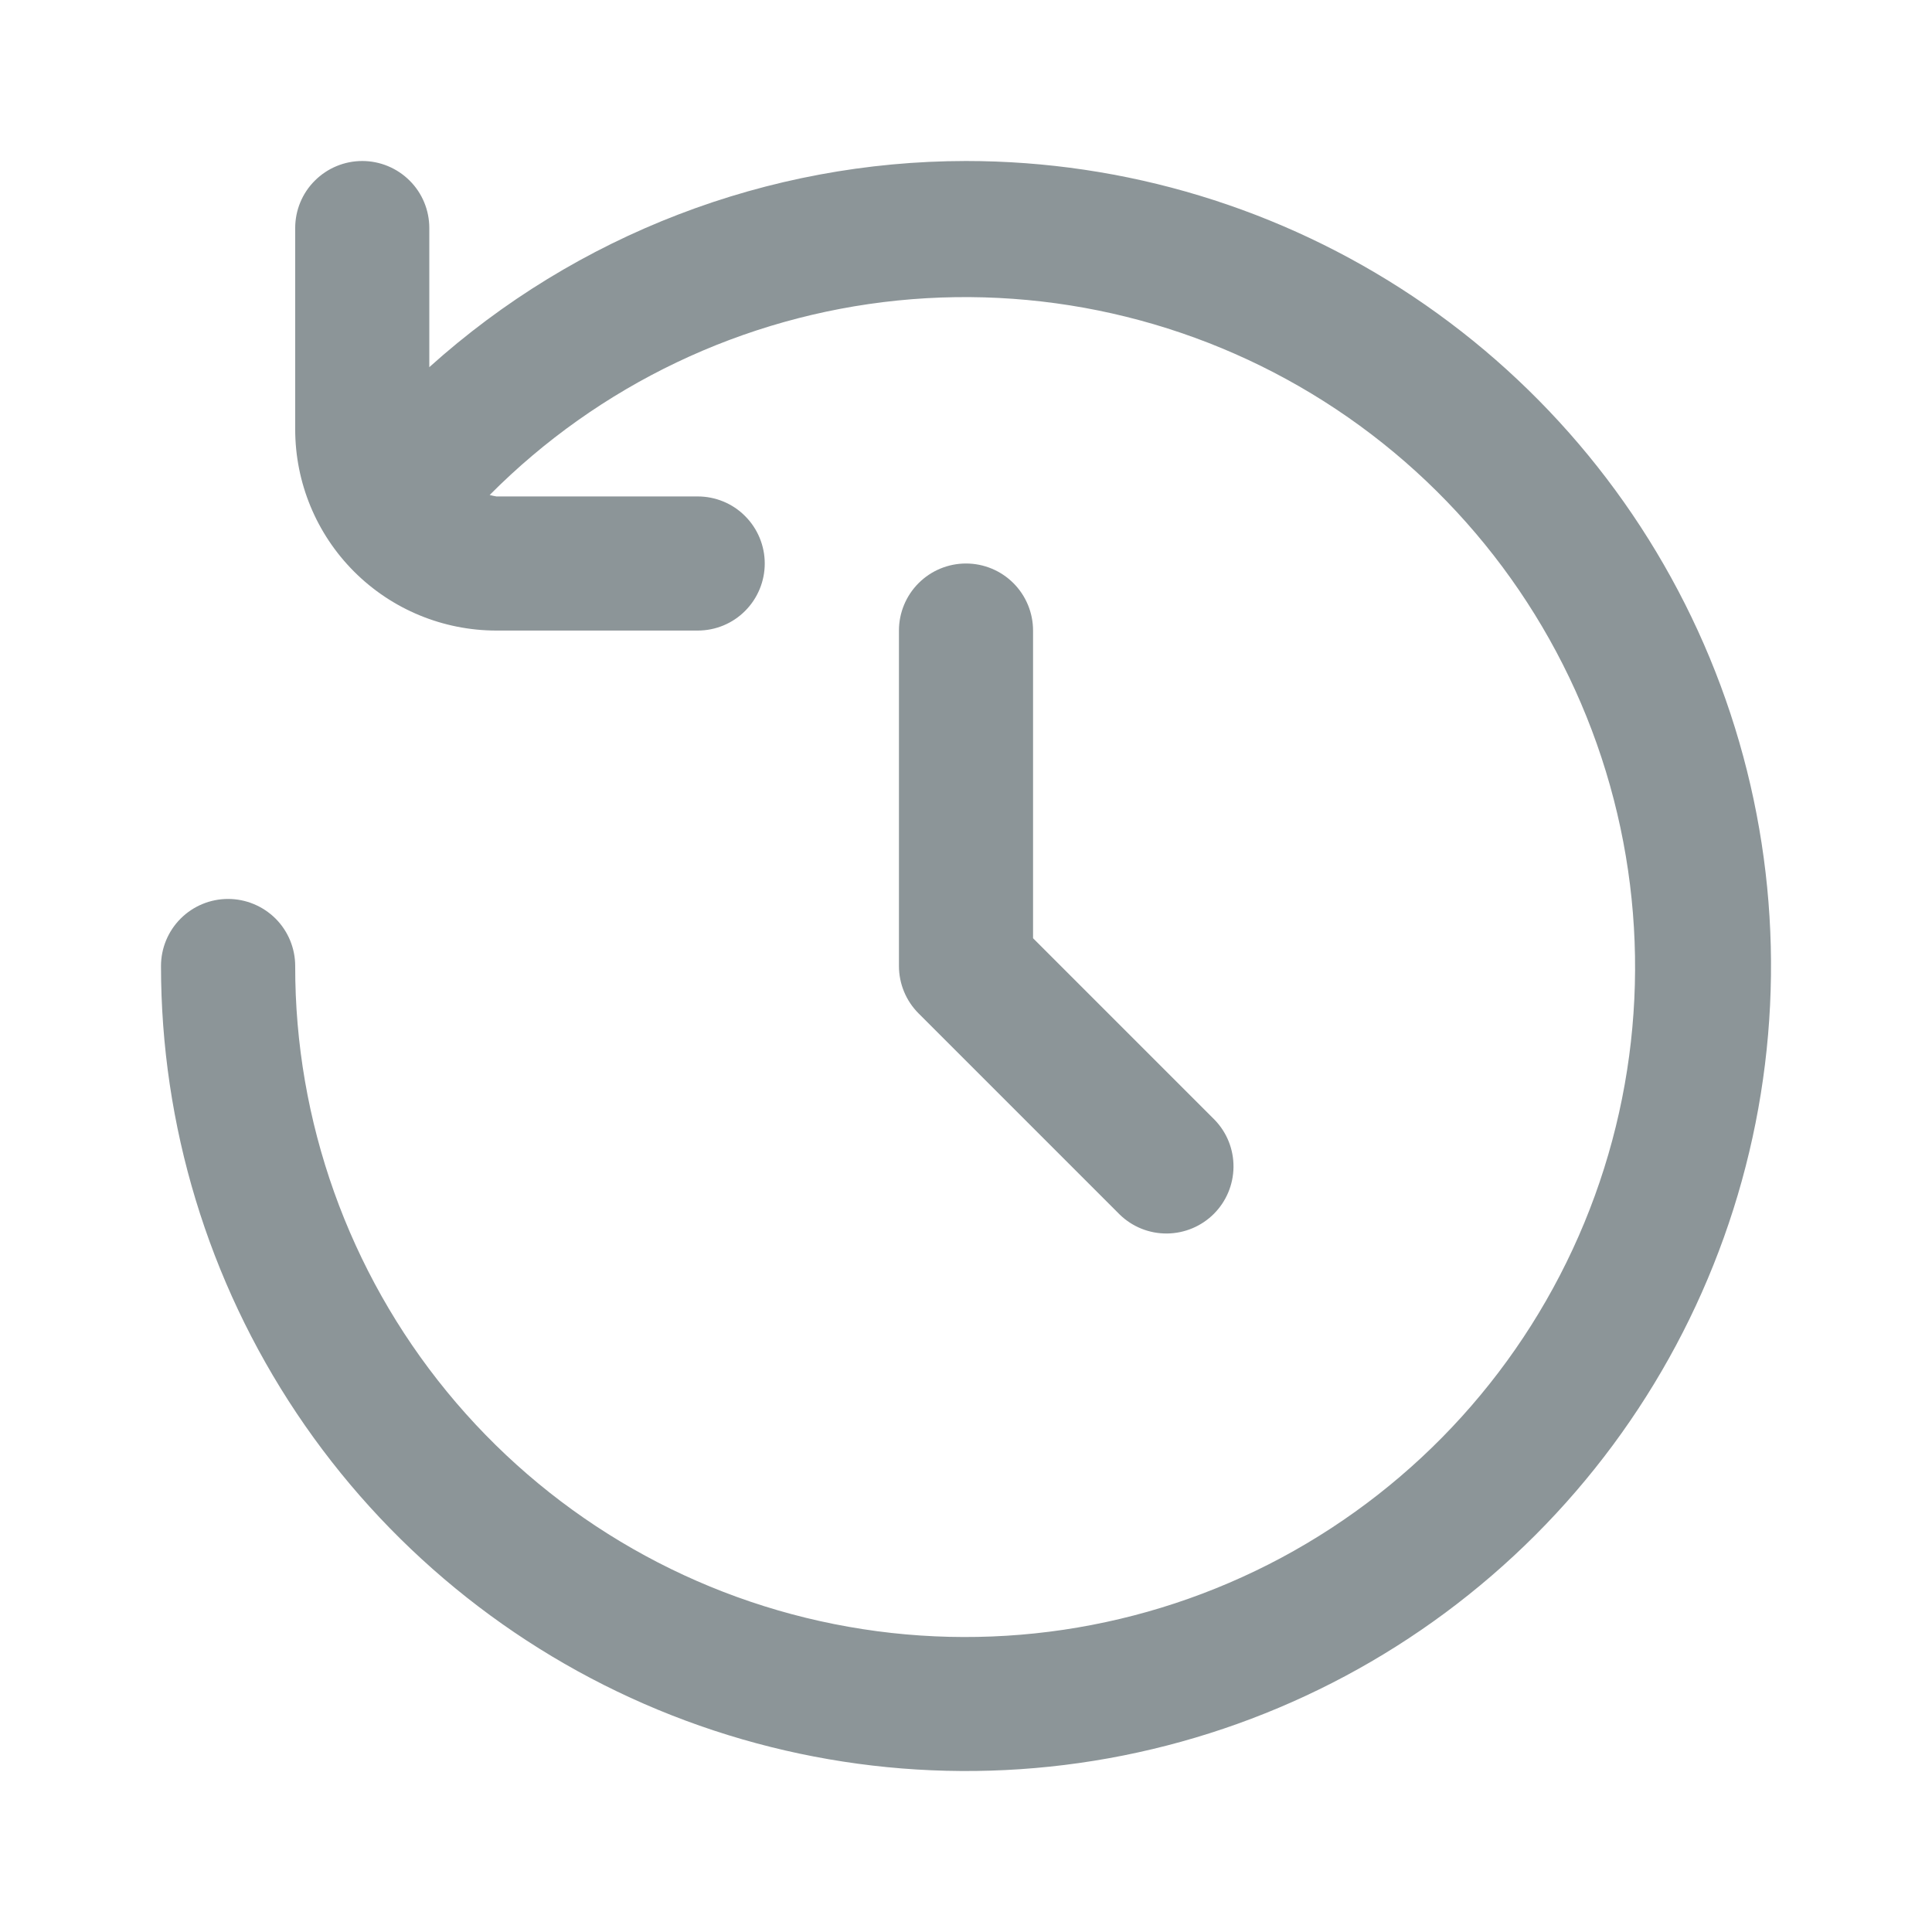 <svg width="24" height="24" viewBox="0 0 24 24" fill="none" xmlns="http://www.w3.org/2000/svg">
<path d="M12 2C9.538 2.002 7.163 2.914 5.333 4.561V2.833C5.333 2.612 5.246 2.4 5.089 2.244C4.933 2.088 4.721 2 4.5 2C4.279 2 4.067 2.088 3.911 2.244C3.754 2.4 3.667 2.612 3.667 2.833V5.333C3.667 5.996 3.93 6.632 4.399 7.101C4.868 7.57 5.504 7.833 6.167 7.833H8.667C8.888 7.833 9.1 7.746 9.256 7.589C9.412 7.433 9.5 7.221 9.5 7C9.5 6.779 9.412 6.567 9.256 6.411C9.1 6.254 8.888 6.167 8.667 6.167H6.167C6.139 6.162 6.111 6.157 6.083 6.149C7.441 4.782 9.232 3.928 11.149 3.733C13.067 3.539 14.992 4.016 16.597 5.083C18.202 6.15 19.387 7.741 19.949 9.584C20.512 11.428 20.417 13.409 19.681 15.19C18.945 16.972 17.614 18.442 15.915 19.352C14.216 20.261 12.253 20.552 10.363 20.175C8.473 19.799 6.772 18.778 5.551 17.287C4.33 15.796 3.664 13.927 3.667 12C3.667 11.779 3.579 11.567 3.423 11.411C3.266 11.255 3.054 11.167 2.833 11.167C2.612 11.167 2.4 11.255 2.244 11.411C2.088 11.567 2 11.779 2 12C2 13.978 2.586 15.911 3.685 17.556C4.784 19.2 6.346 20.482 8.173 21.239C10 21.996 12.011 22.194 13.951 21.808C15.891 21.422 17.672 20.47 19.071 19.071C20.47 17.672 21.422 15.891 21.808 13.951C22.194 12.011 21.996 10 21.239 8.173C20.482 6.346 19.2 4.784 17.556 3.685C15.911 2.586 13.978 2 12 2Z" fill="#8C9598"/>
<path d="M12 7C11.779 7 11.567 7.088 11.411 7.244C11.255 7.4 11.167 7.612 11.167 7.833V12C11.167 12.221 11.255 12.433 11.411 12.589L13.911 15.089C14.068 15.241 14.278 15.325 14.497 15.323C14.716 15.321 14.925 15.233 15.079 15.079C15.233 14.925 15.321 14.716 15.323 14.497C15.325 14.278 15.241 14.068 15.089 13.911L12.833 11.655V7.833C12.833 7.612 12.745 7.4 12.589 7.244C12.433 7.088 12.221 7 12 7Z" fill="#8C9598"/>
</svg>

